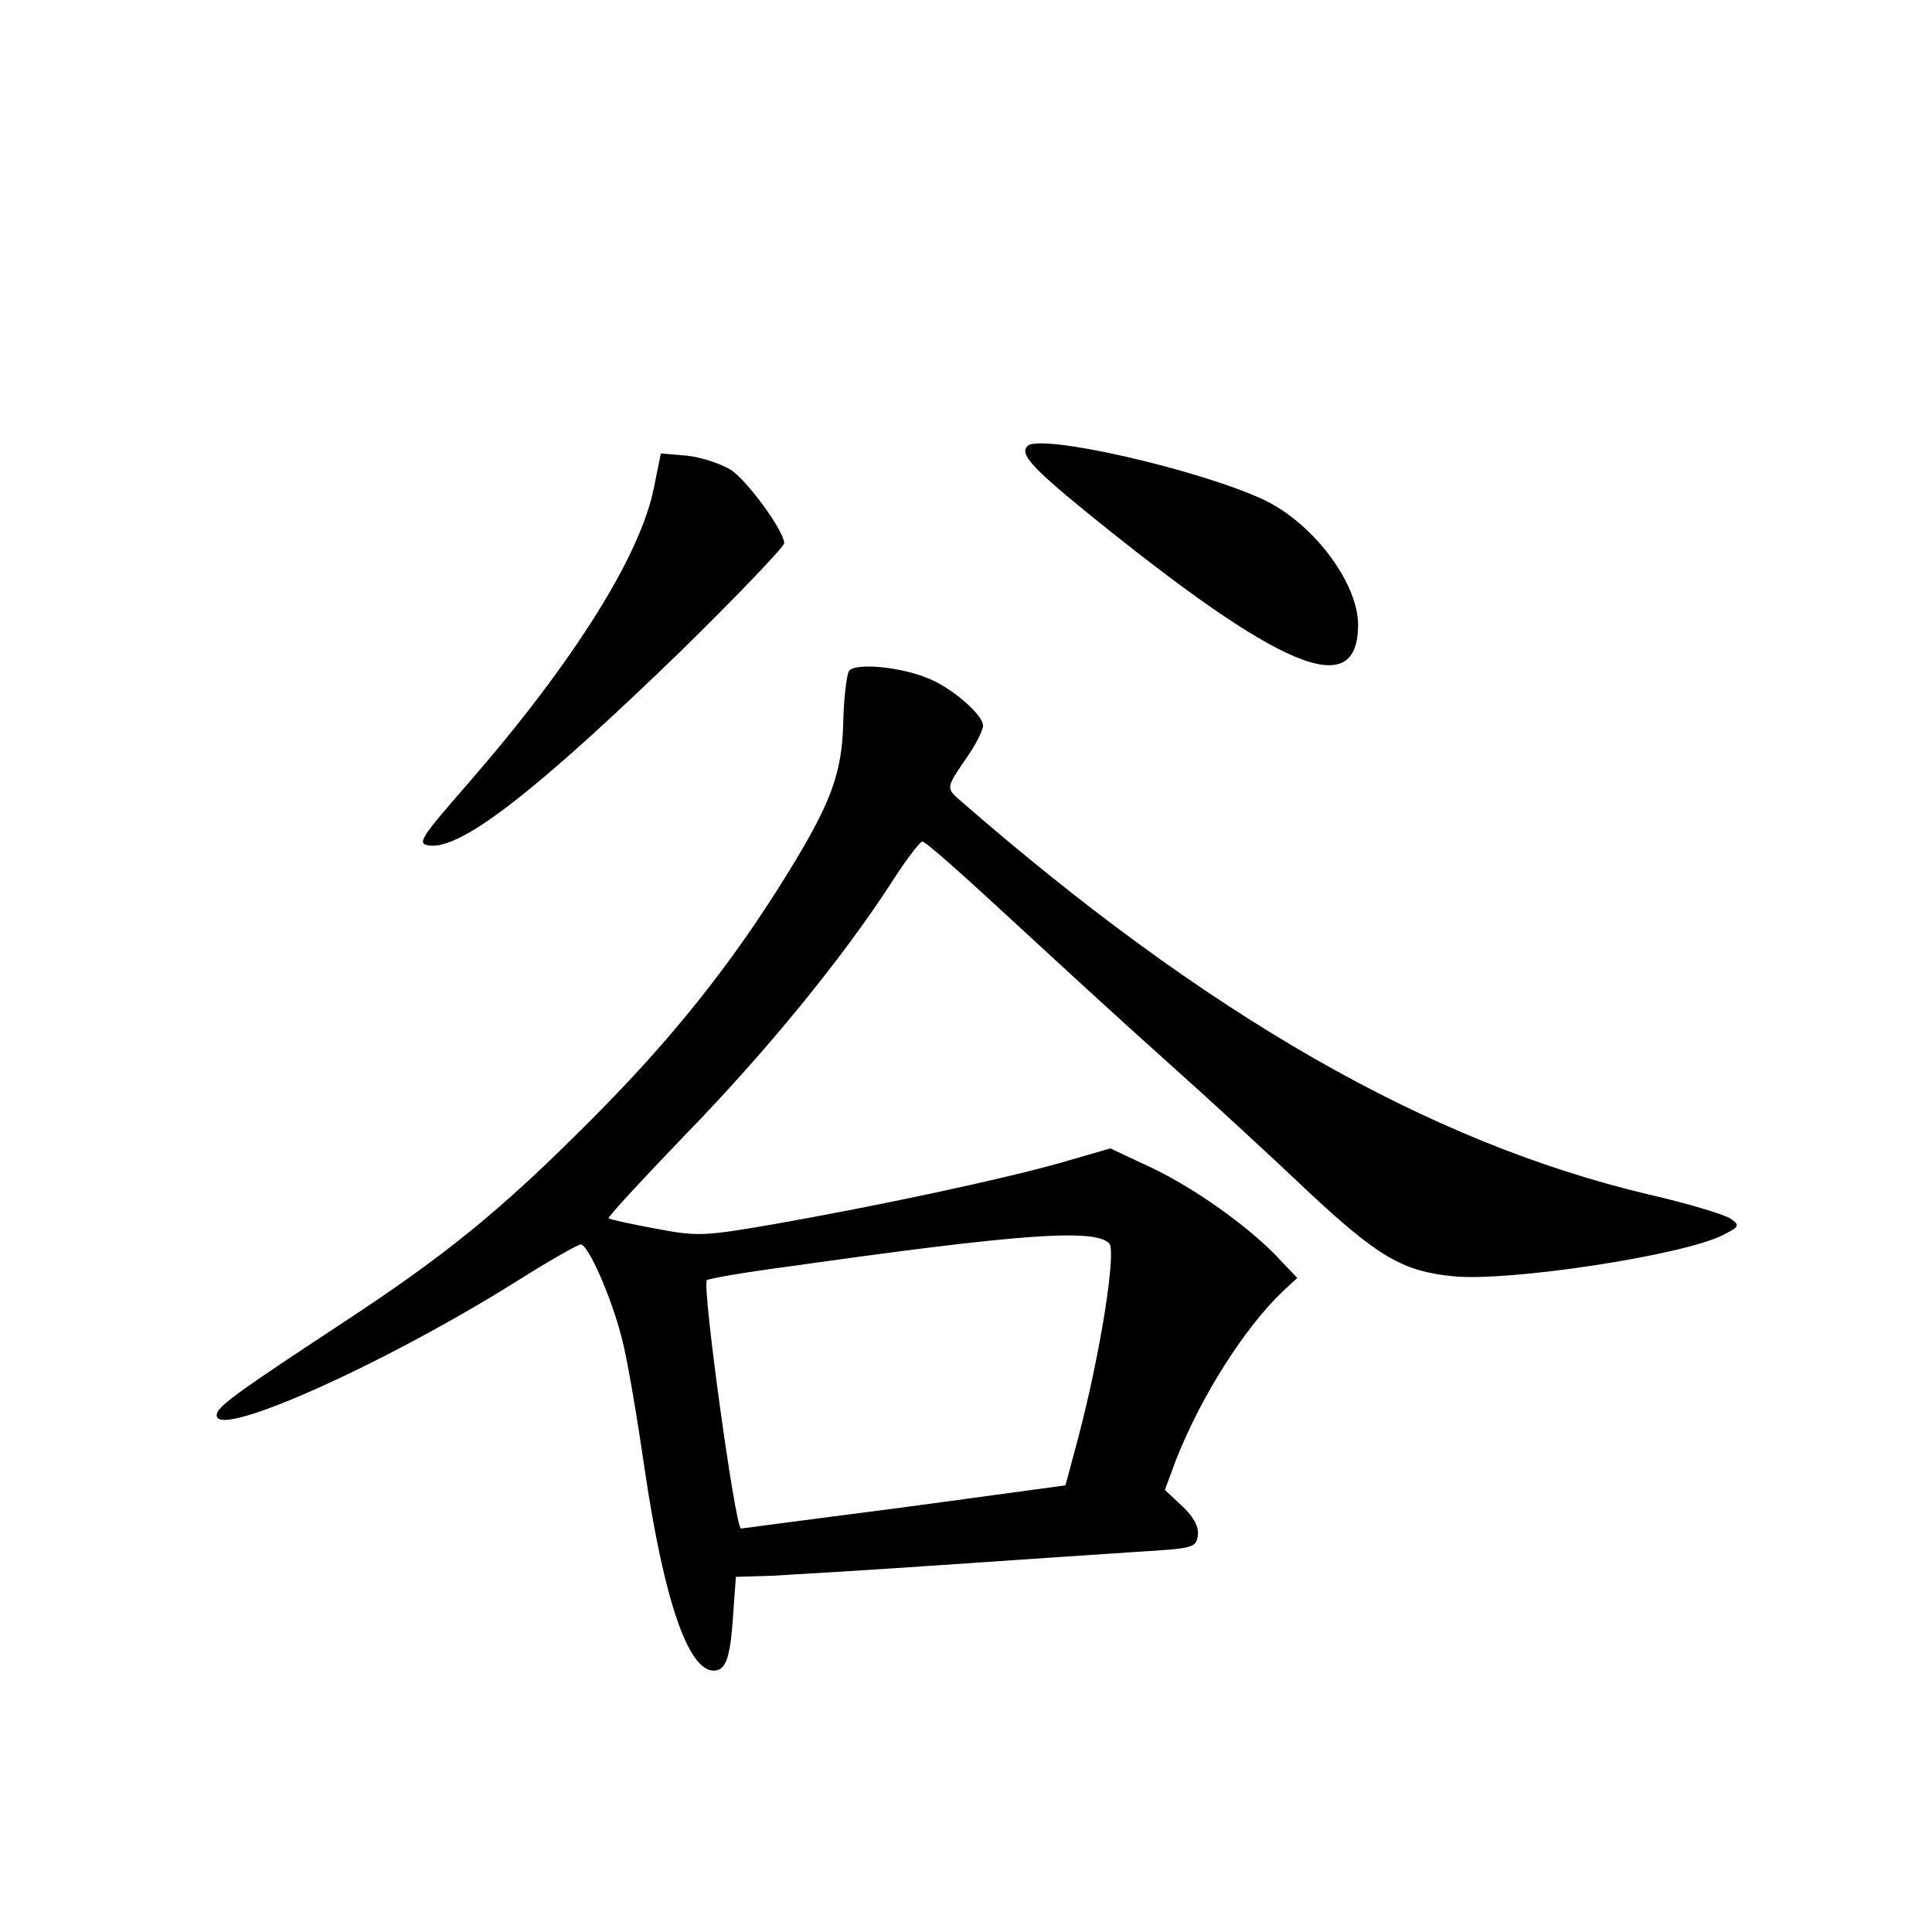 <?xml version="1.0" standalone="no"?>
<!DOCTYPE svg PUBLIC "-//W3C//DTD SVG 20010904//EN"
 "http://www.w3.org/TR/2001/REC-SVG-20010904/DTD/svg10.dtd">
<svg version="1.0" xmlns="http://www.w3.org/2000/svg"
 width="340pt" height="340pt" viewBox="0 0 340 340"
 preserveAspectRatio="xMidYMid meet">
<g transform="translate(0,340) scale(0.1,-0.1)"
fill="#000000" stroke="none">
<path d="M1808 2615 c-13 -14 6 -36 100 -113 347 -282 483 -339 482 -200 -1
73 -79 177 -165 218 -112 53 -395 118 -417 95z"/>
<path d="M1151 2543 c-23 -119 -140 -306 -324 -518 -89 -102 -94 -110 -71
-113 56 -7 188 96 442 342 100 98 182 184 182 190 0 21 -61 105 -92 128 -17
11 -52 23 -78 26 l-47 4 -12 -59z"/>
<path d="M1494 2219 c-4 -7 -9 -47 -10 -89 -2 -91 -21 -143 -101 -272 -96
-155 -201 -287 -343 -429 -159 -160 -257 -239 -440 -359 -173 -114 -213 -142
-218 -157 -17 -53 286 81 527 232 57 36 108 65 113 65 13 0 54 -93 72 -164 9
-32 27 -138 41 -235 34 -228 76 -351 121 -351 21 0 29 21 34 95 l5 70 65 2
c36 2 171 10 300 19 129 9 282 19 340 23 100 6 105 7 108 29 2 15 -7 32 -27
51 l-31 29 20 54 c44 111 119 230 188 296 l25 23 -39 41 c-55 56 -151 123
-226 157 l-64 30 -90 -26 c-107 -30 -319 -75 -500 -107 -127 -22 -137 -22
-211 -8 -43 8 -80 16 -82 18 -2 2 59 68 135 147 143 147 275 309 361 441 26
41 52 75 56 75 5 1 72 -59 150 -131 79 -73 203 -187 277 -253 74 -66 186 -169
249 -229 126 -118 169 -143 258 -152 98 -10 407 37 476 73 28 14 29 17 13 28
-9 7 -75 27 -145 43 -388 92 -777 315 -1212 694 -24 21 -24 22 11 73 17 24 30
50 30 58 0 19 -54 66 -96 83 -50 21 -130 28 -140 13z m458 -1007 c13 -13 -15
-193 -55 -344 l-22 -82 -280 -38 c-154 -20 -285 -37 -291 -38 -10 0 -69 428
-60 437 3 3 67 14 143 24 409 58 539 67 565 41z"/>
</g>
</svg>
